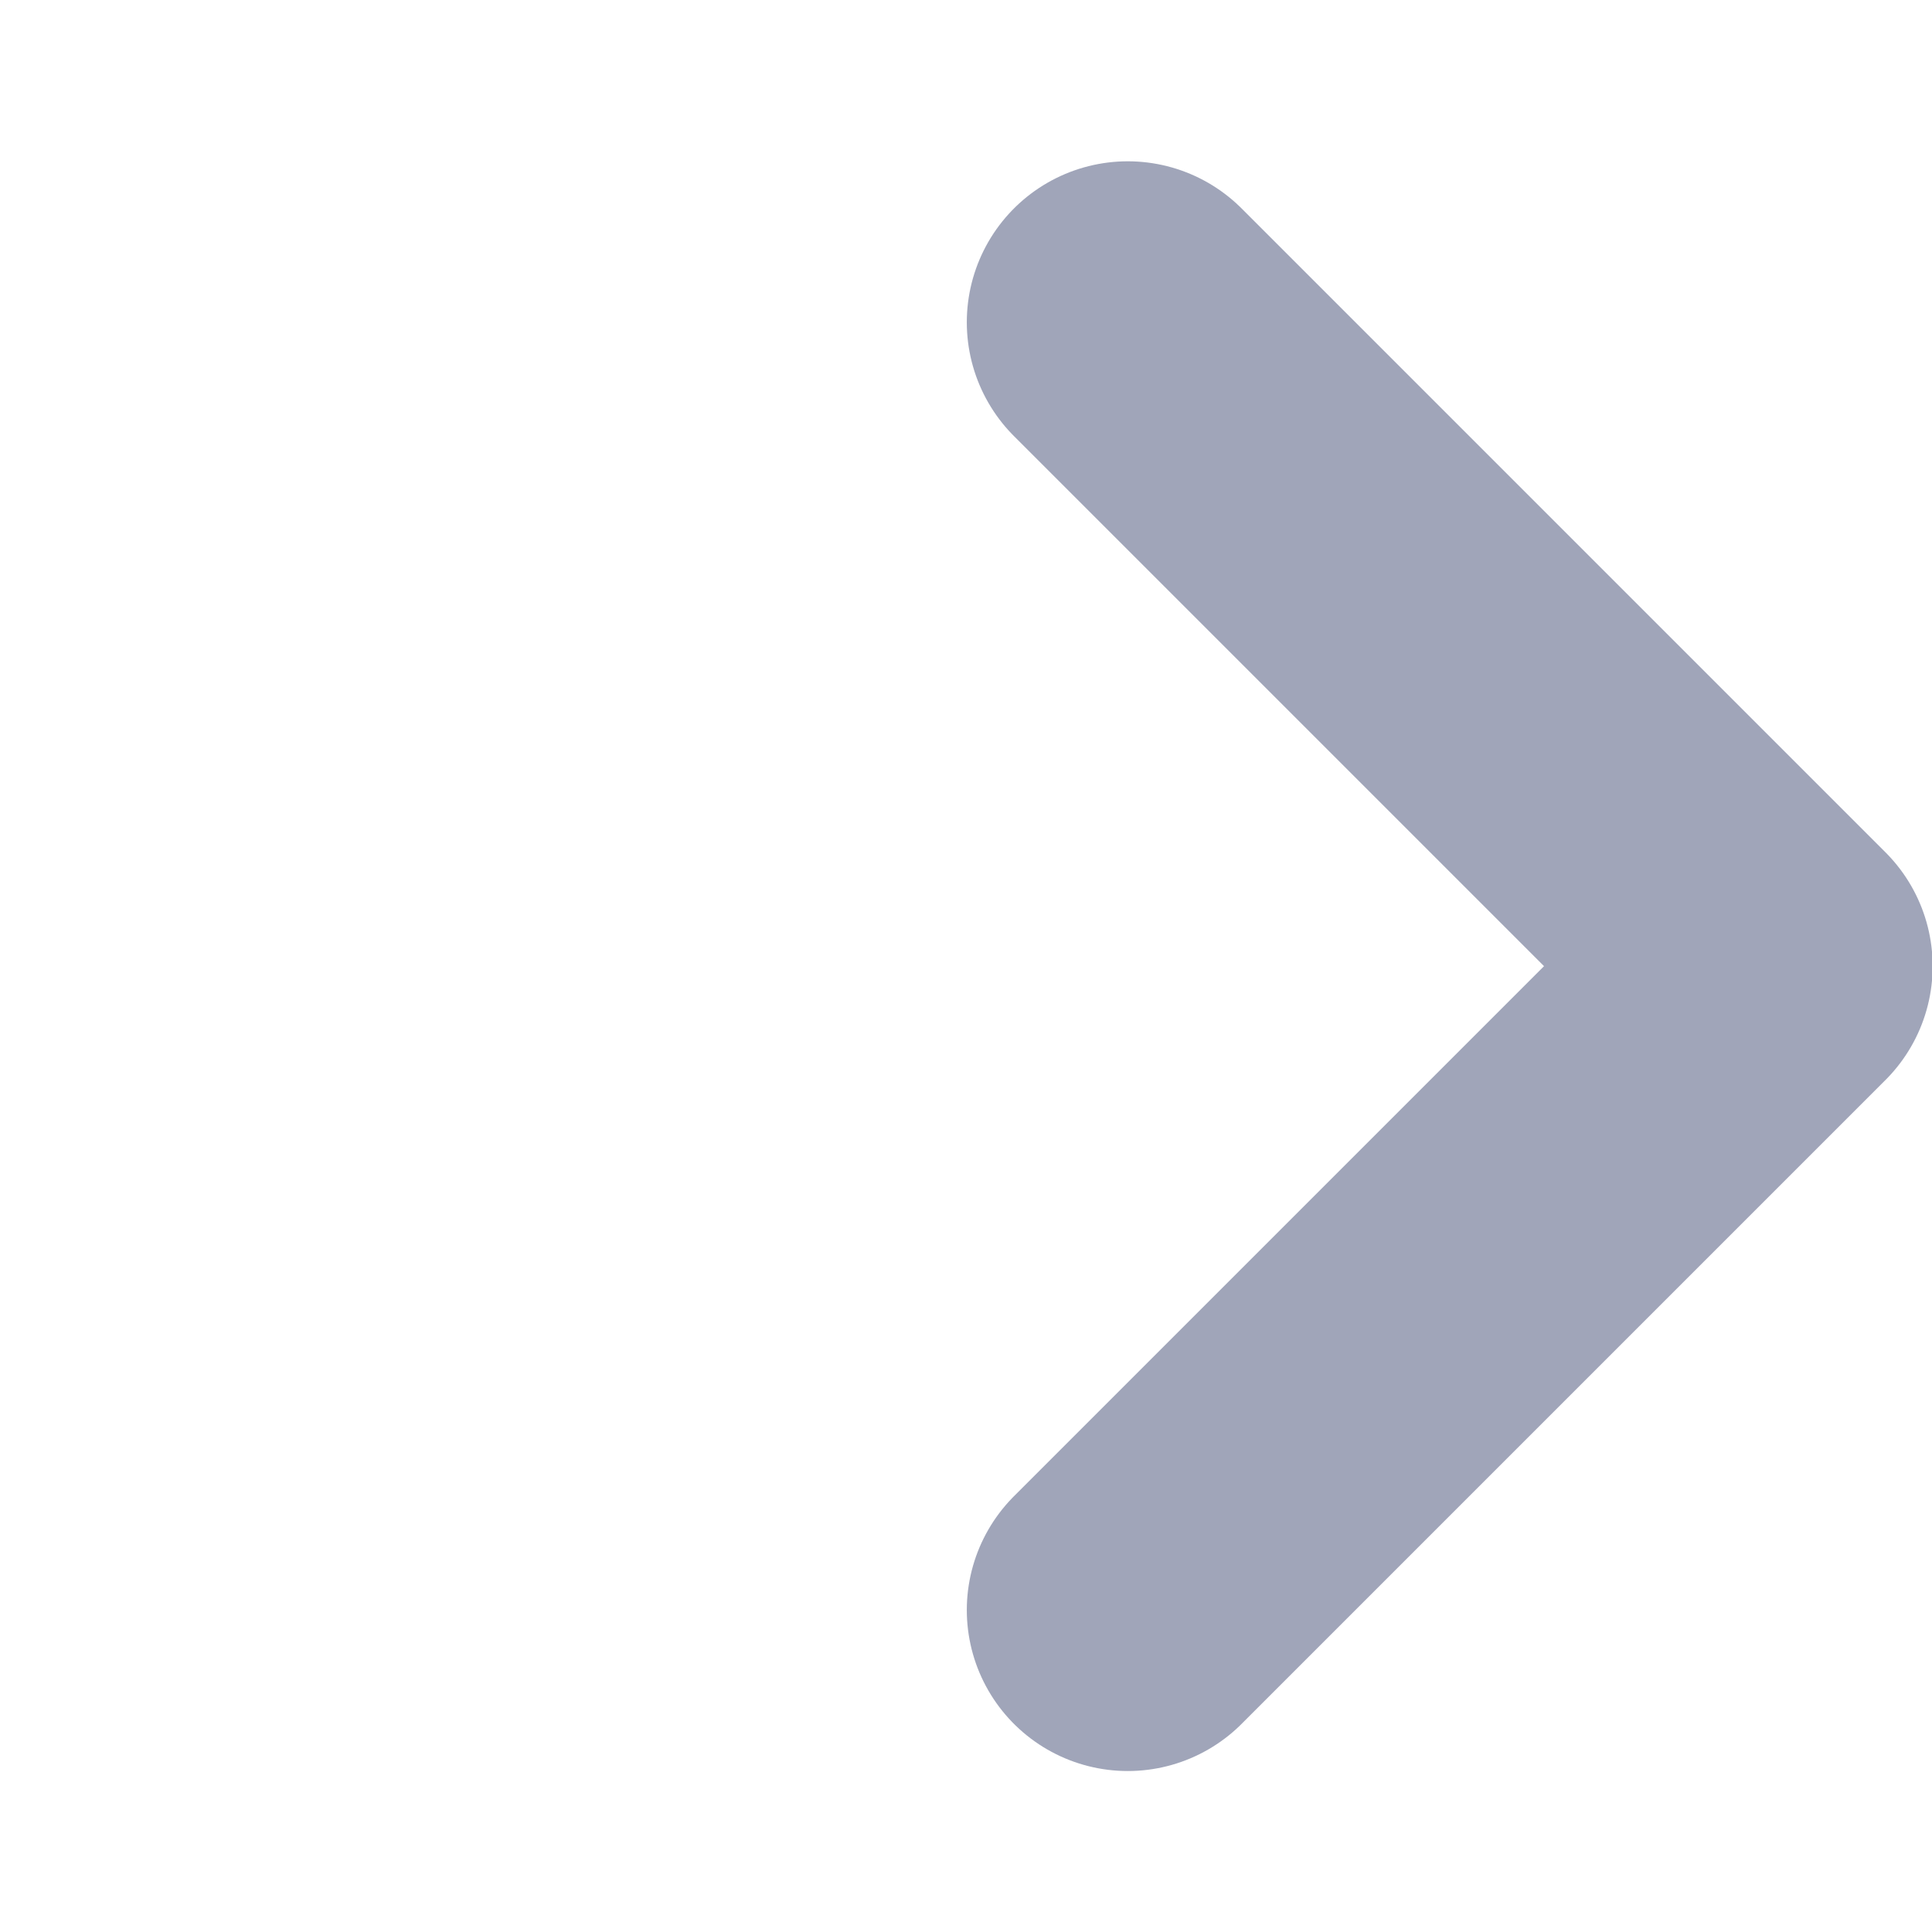 <svg xmlns="http://www.w3.org/2000/svg" width="12.002" height="12">
    <path data-name="패스 3090" d="m-22027.5-20001.5 4 4-4 4" transform="translate(22034.506 20003.502)" style="fill:none;stroke:#a0a5b9;stroke-linecap:round;stroke-linejoin:round;stroke-width:2px"/>
</svg>
